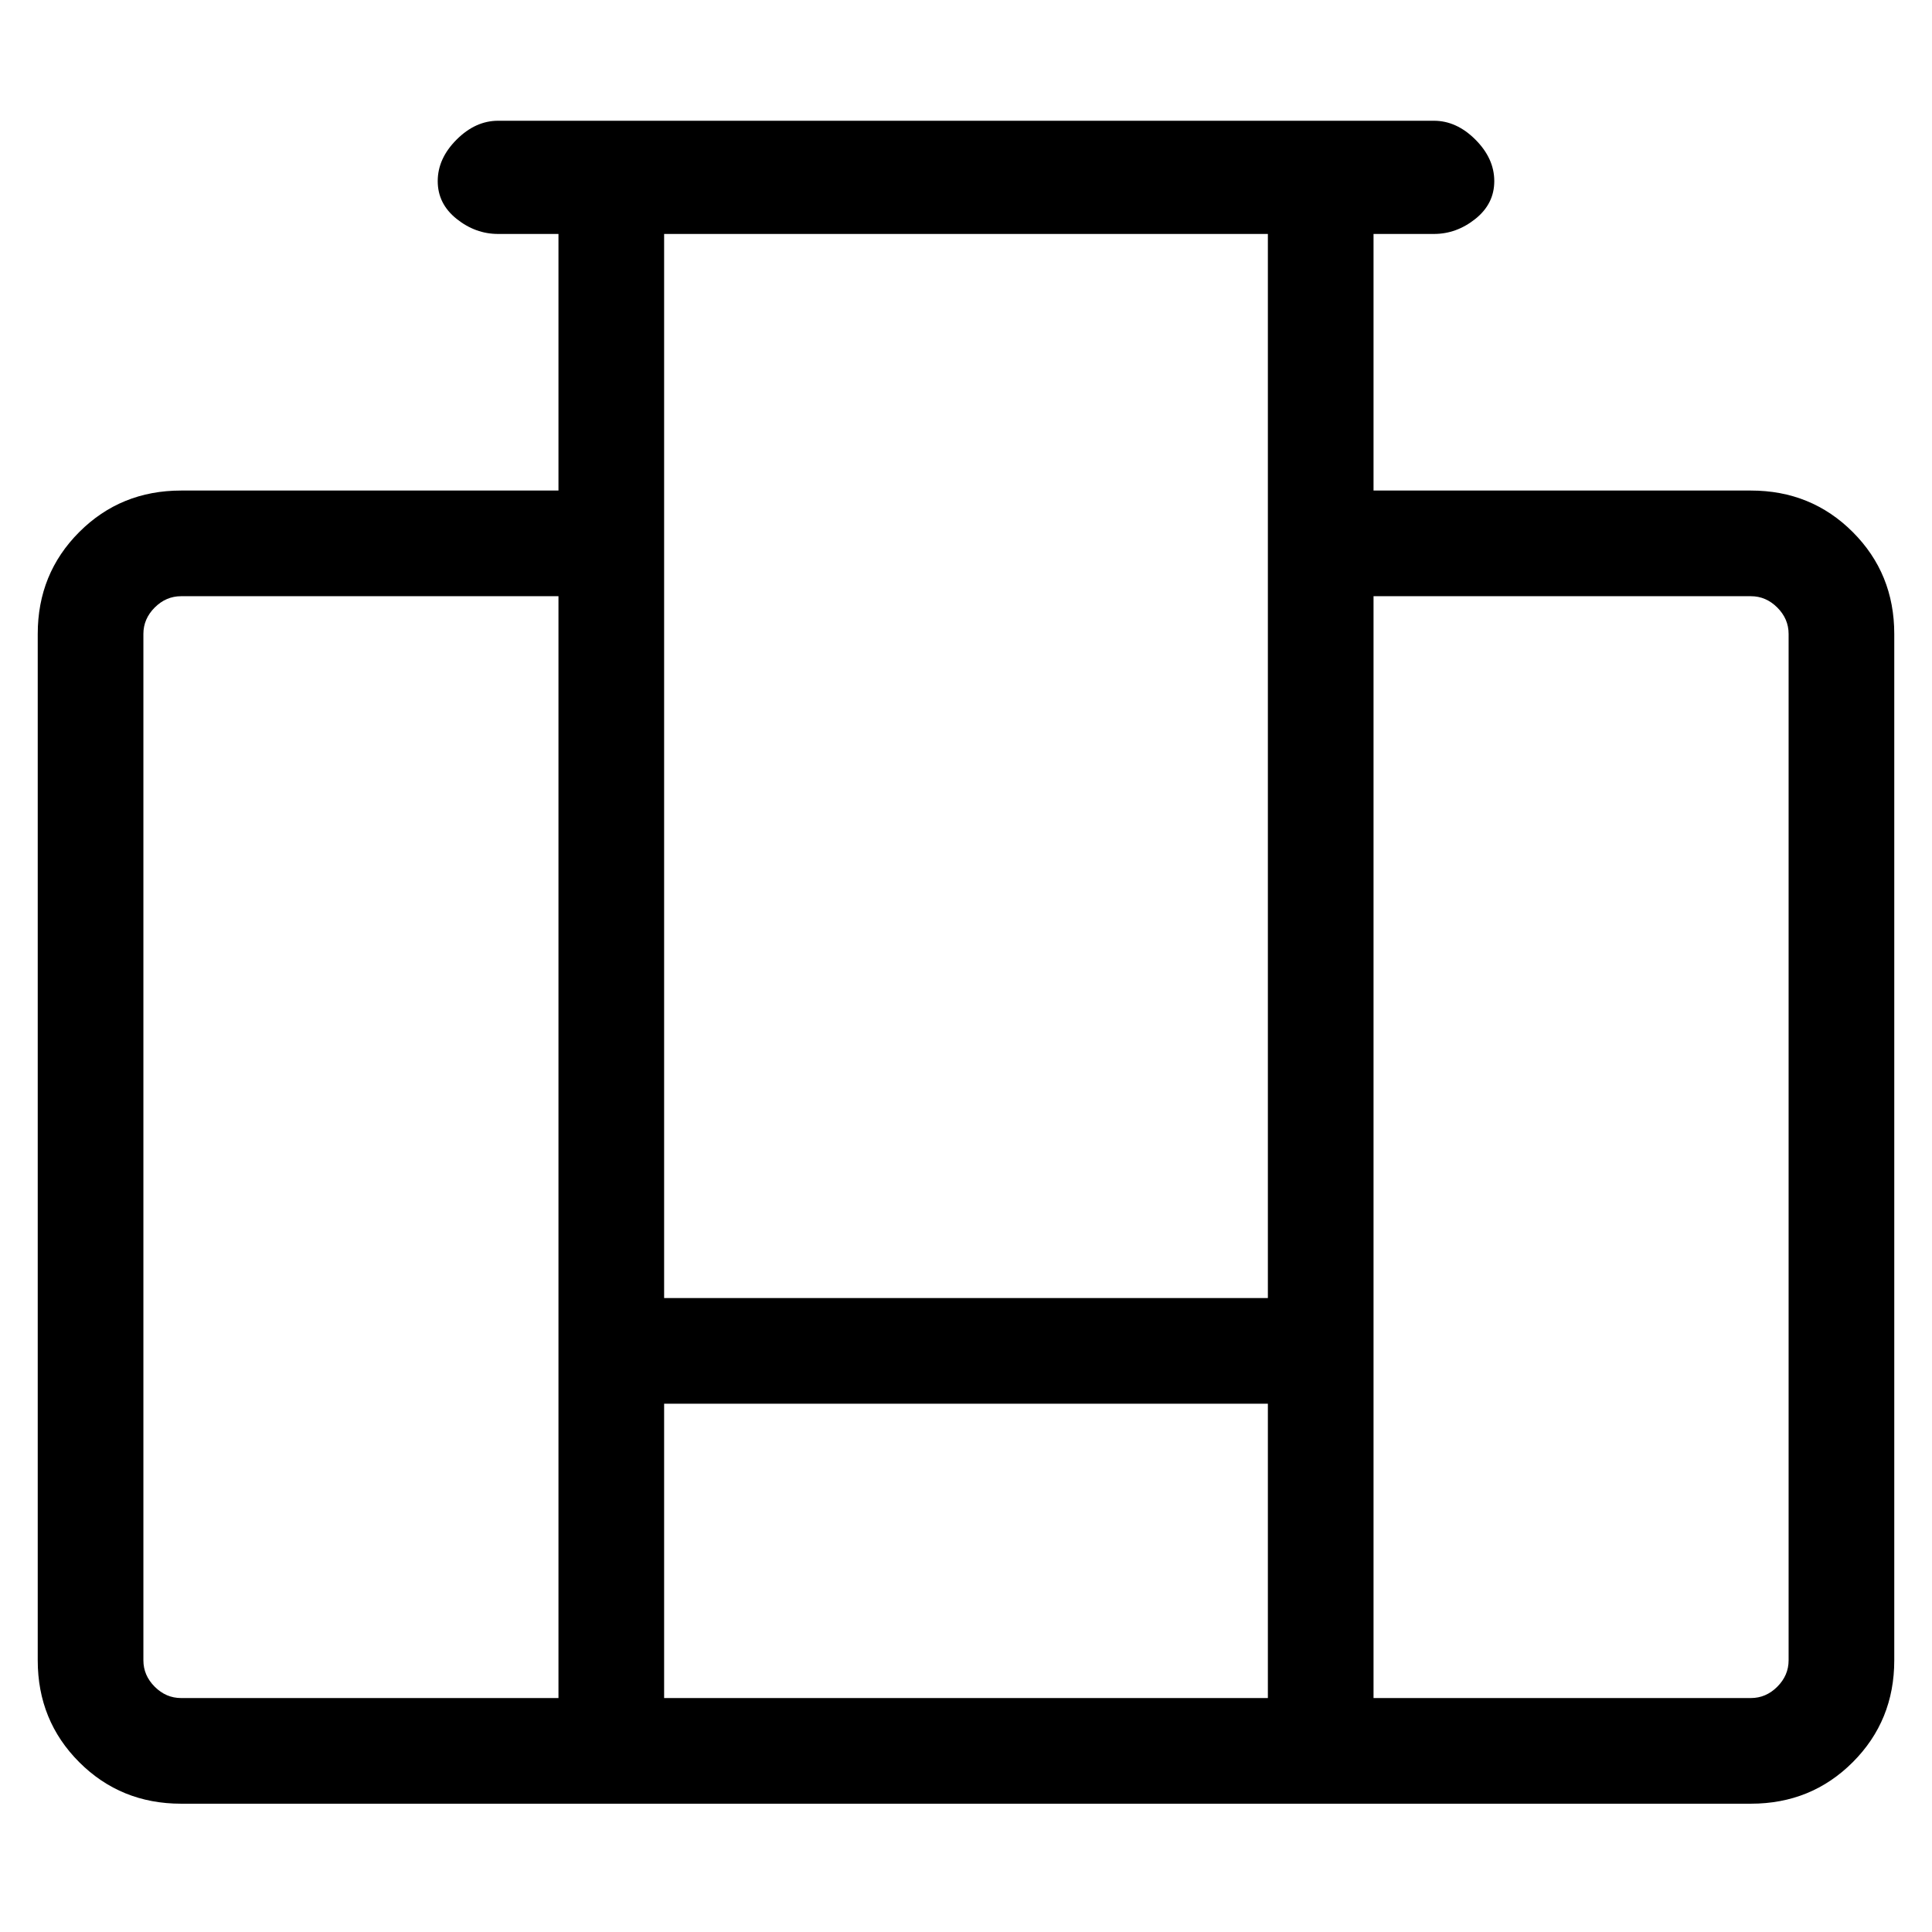 <svg viewBox="0 0 256 256" xmlns="http://www.w3.org/2000/svg">
  <path transform="scale(1, -1) translate(0, -256)" fill="currentColor" d="M232 191h-50v34h8q3 0 5.5 2t2.5 5t-2.5 5.5t-5.5 2.5h-124q-3 0 -5.5 -2.5t-2.5 -5.5t2.5 -5t5.5 -2h8v-34h-50q-8 0 -13.5 -5.5t-5.5 -13.5v-136q0 -8 5.5 -13.5t13.5 -5.5h208q8 0 13.5 5.5t5.5 13.5v136q0 8 -5.5 13.5t-13.5 5.5zM168 225v-141h-80v141h80zM19 36 v136q0 2 1.5 3.5t3.5 1.5h50v-146h-50q-2 0 -3.5 1.5t-1.5 3.5zM88 70h80v-39h-80v39zM237 36q0 -2 -1.5 -3.5t-3.5 -1.5h-50v146h50q2 0 3.5 -1.5t1.5 -3.5v-136z" />
</svg>